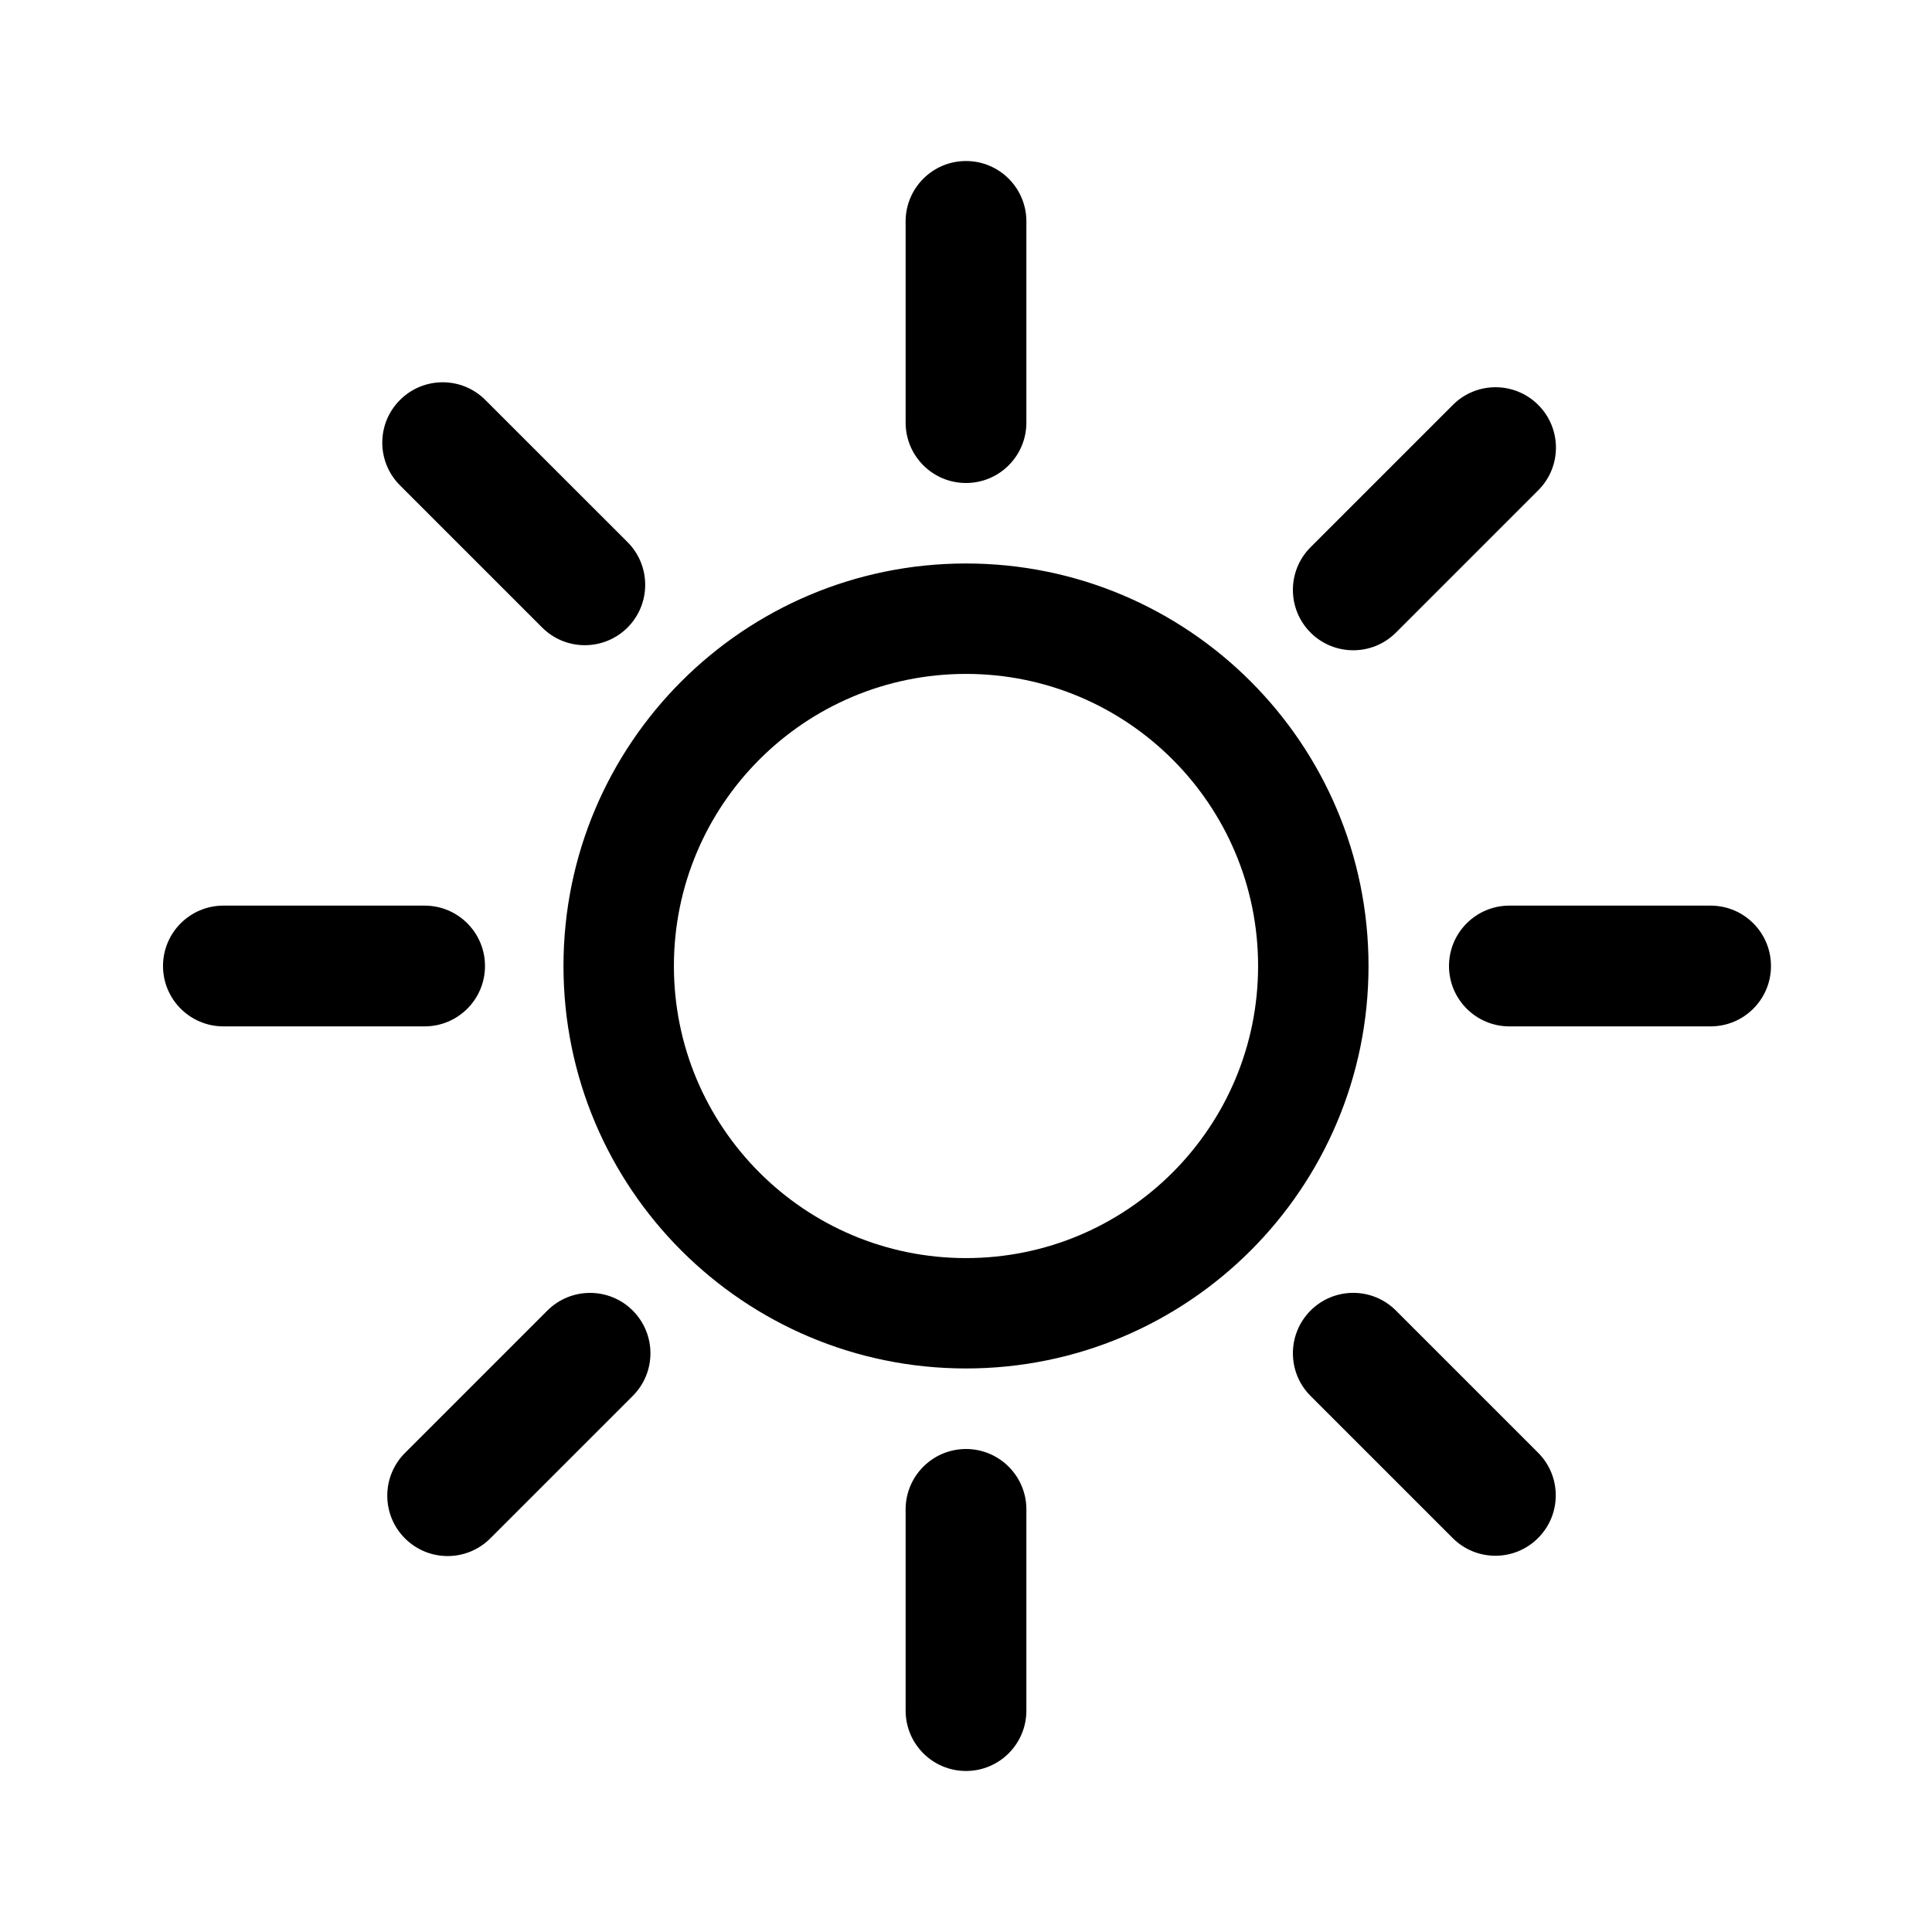 <svg viewBox="0 0 32 32" xmlns="http://www.w3.org/2000/svg">
  <path d="M15 3.667C15 3.114 15.448 2.667 16 2.667C16.552 2.667 17 3.114 17 3.667V7C17 7.552 16.552 8 16 8C15.448 8 15 7.552 15 7V3.667ZM24.064 6.707C24.454 6.316 25.087 6.316 25.478 6.707C25.869 7.098 25.869 7.731 25.478 8.121L23.121 10.478C22.731 10.868 22.098 10.868 21.707 10.478C21.317 10.087 21.317 9.454 21.707 9.064L24.064 6.707ZM10.48 21.707C10.871 22.098 10.871 22.731 10.48 23.121L8.121 25.48C7.731 25.871 7.098 25.871 6.707 25.48C6.317 25.09 6.317 24.457 6.707 24.066L9.066 21.707C9.457 21.317 10.09 21.317 10.48 21.707ZM15 25C15 24.448 15.448 24 16 24C16.552 24 17 24.448 17 25V28.333C17 28.886 16.552 29.333 16 29.333C15.448 29.333 15 28.886 15 28.333V25ZM6.625 6.625C7.016 6.234 7.649 6.234 8.039 6.625L10.394 8.979C10.784 9.37 10.784 10.003 10.394 10.394C10.003 10.784 9.37 10.784 8.98 10.394L6.625 8.039C6.234 7.648 6.234 7.015 6.625 6.625ZM21.707 23.121C21.317 22.731 21.317 22.098 21.707 21.707C22.098 21.316 22.731 21.316 23.121 21.707L25.475 24.061C25.866 24.451 25.866 25.085 25.475 25.475C25.085 25.866 24.452 25.866 24.061 25.475L21.707 23.121ZM2.7 16C2.7 15.448 3.148 15 3.7 15H7.033C7.586 15 8.033 15.448 8.033 16C8.033 16.552 7.586 17 7.033 17H3.7C3.148 17 2.7 16.552 2.7 16ZM25 17C24.448 17 24 16.552 24 16C24 15.448 24.448 15 25 15H28.333C28.886 15 29.333 15.448 29.333 16C29.333 16.552 28.886 17 28.333 17H25ZM20.838 16C20.838 13.328 18.672 11.162 16 11.162C13.328 11.162 11.162 13.328 11.162 16C11.162 18.672 13.328 20.838 16 20.838C18.672 20.838 20.838 18.672 20.838 16ZM22.667 16C22.667 19.682 19.682 22.666 16 22.666C12.318 22.666 9.333 19.682 9.333 16C9.333 12.318 12.318 9.333 16 9.333C19.682 9.333 22.667 12.318 22.667 16Z"/>
</svg>
